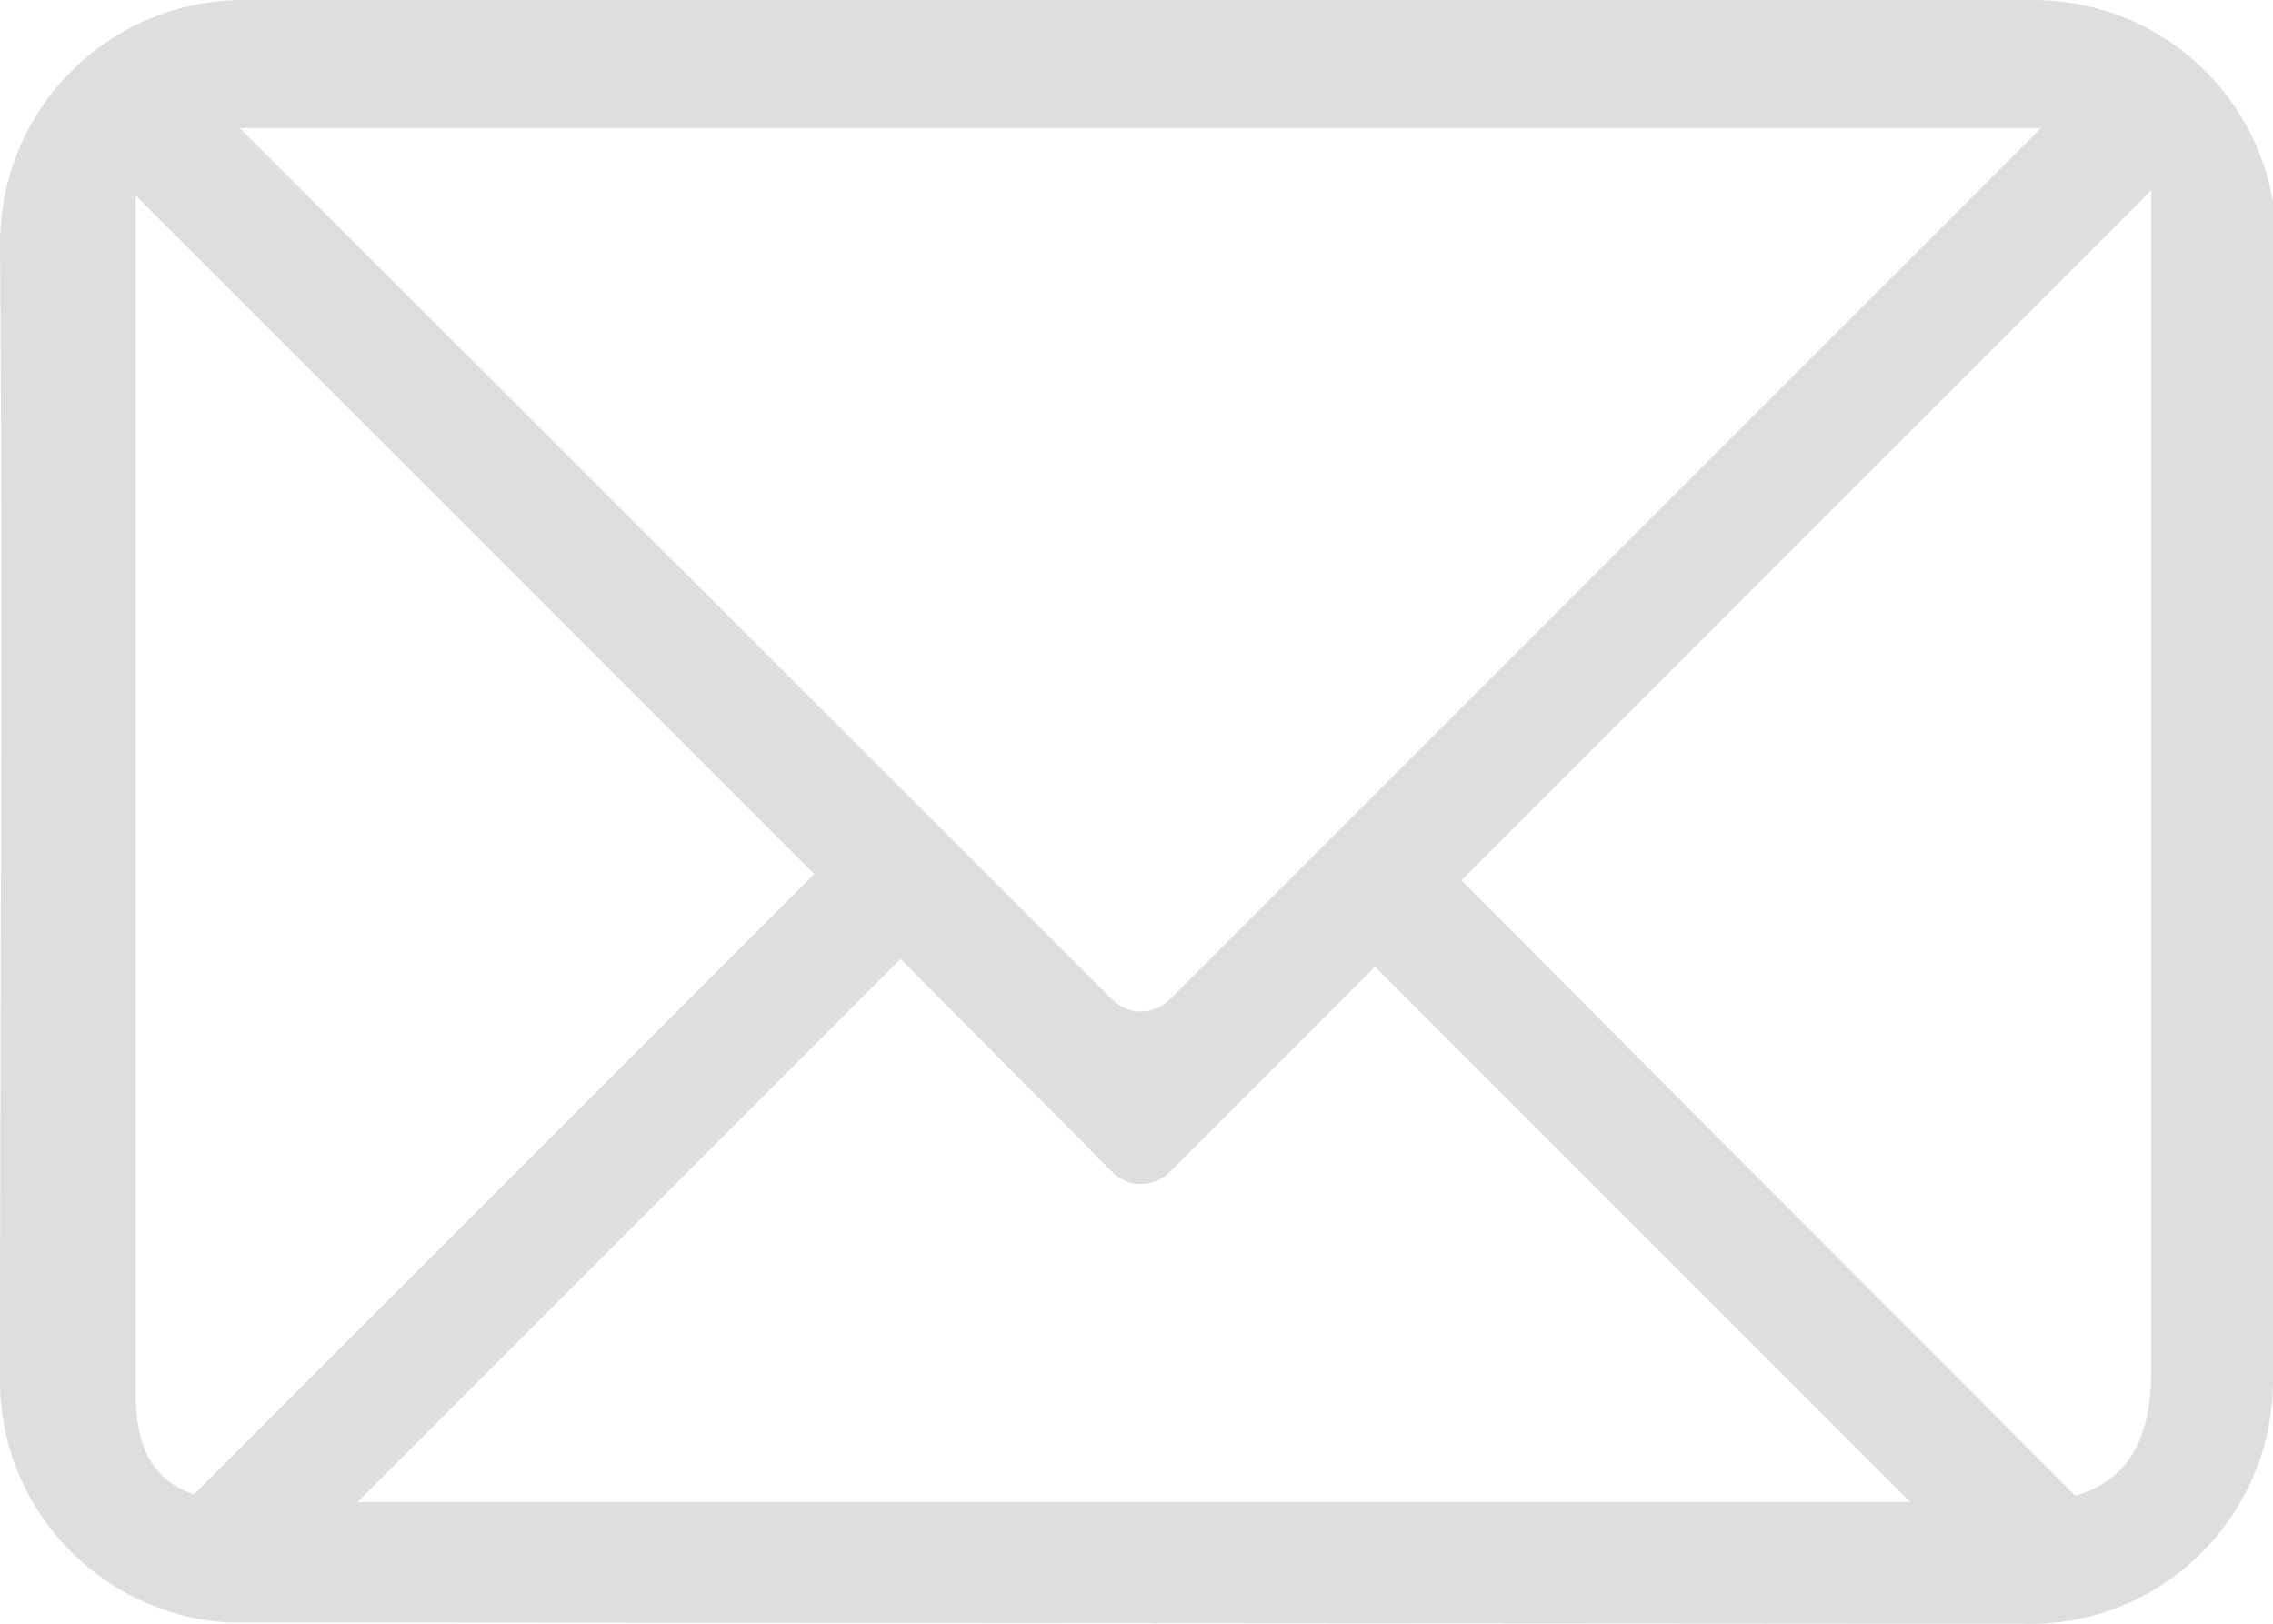 <?xml version="1.0" encoding="UTF-8" standalone="no"?>
<!-- Created with Inkscape (http://www.inkscape.org/) -->
<svg
    xmlns:inkscape="http://www.inkscape.org/namespaces/inkscape"
    xmlns:rdf="http://www.w3.org/1999/02/22-rdf-syntax-ns#"
    xmlns="http://www.w3.org/2000/svg"
    xmlns:cc="http://creativecommons.org/ns#"
    xmlns:dc="http://purl.org/dc/elements/1.1/"
    xmlns:sodipodi="http://sodipodi.sourceforge.net/DTD/sodipodi-0.dtd"
    xmlns:svg="http://www.w3.org/2000/svg"
    xmlns:ns1="http://sozi.baierouge.fr"
    xmlns:xlink="http://www.w3.org/1999/xlink"
    id="svg2"
    sodipodi:modified="TRUE"
    sodipodi:docname="icon_letter_mail.svg"
    inkscape:export-filename="D:\Cliparts\icon_letter_mail.png"
    viewBox="0 0 56 40"
    sodipodi:version="0.32"
    inkscape:export-xdpi="204.75"
    version="1.0"
    inkscape:output_extension="org.inkscape.output.svg.inkscape"
    inkscape:export-ydpi="204.75"
    inkscape:version="0.47 r22583"
  >
  <title
      id="title2888"
    >Icon Letter Mail</title
  >
  <sodipodi:namedview
      id="base"
      inkscape:zoom="8.3747959"
      height="49px"
      borderopacity="1.0"
      inkscape:current-layer="layer1"
      inkscape:cx="19.642801"
      inkscape:cy="14.935765"
      inkscape:grid-points="true"
      inkscape:grid-bbox="true"
      inkscape:window-maximized="1"
      showgrid="true"
      width="60px"
      inkscape:snap-global="false"
      inkscape:document-units="px"
      bordercolor="#666666"
      inkscape:window-x="-4"
      inkscape:window-y="-4"
      inkscape:window-width="1280"
      inkscape:pageopacity="0.0"
      inkscape:pageshadow="2"
      pagecolor="#ffffff"
      gridtolerance="10000"
      inkscape:window-height="977"
    >
    <inkscape:grid
        id="GridFromPre046Settings"
        opacity=".2"
        visible="true"
        color="#0000ff"
        enabled="true"
        originy="0px"
        originx="0px"
        empspacing="4"
        spacingy="1px"
        spacingx="1px"
        snapvisiblegridlinesonly="true"
        empopacity="0.4"
        type="xygrid"
        empcolor="#0000ff"
    />
  </sodipodi:namedview
  >
  <g
      id="layer1"
      inkscape:label="Calque 1"
      inkscape:groupmode="layer"
      transform="translate(-17,42)"
    >
    <path
        id="rect3174"
        style="fill:#dedede"
        sodipodi:nodetypes="ccscccccccccccccccccccccccccccc"
        d="m10 8c-3.314 0-6 2.682-6 6 0.074 9.098 0 18.727 0 28 0 3.193 2.484 5.778 5.625 5.969l44.625 0.031c3.199-0.129 5.75-2.765 5.75-6v-29.031c-0.485-2.829-2.941-4.969-5.906-4.969-14.69 0.007-29.398 0-44.094 0zm-0.094 3.156h44.375l-21.469 21.469c-0.392 0.392-1.014 0.392-1.406 0l-21.5-21.469zm47.094 1.532v29.093c0 1.733-0.625 2.712-1.875 3.062l-15.125-15.156 17-17zm-49.656 0.124 16.718 16.719-15.281 15.281c-1.046-0.353-1.41-1.195-1.437-2.343v-29.656zm18.844 18.812 5.219 5.25c0.392 0.392 1.014 0.392 1.406 0l5.062-5.062 13.187 13.188h-38.25l13.375-13.375z"
        transform="translate(13,-50)"
    />
  </g
  >
</svg
>
